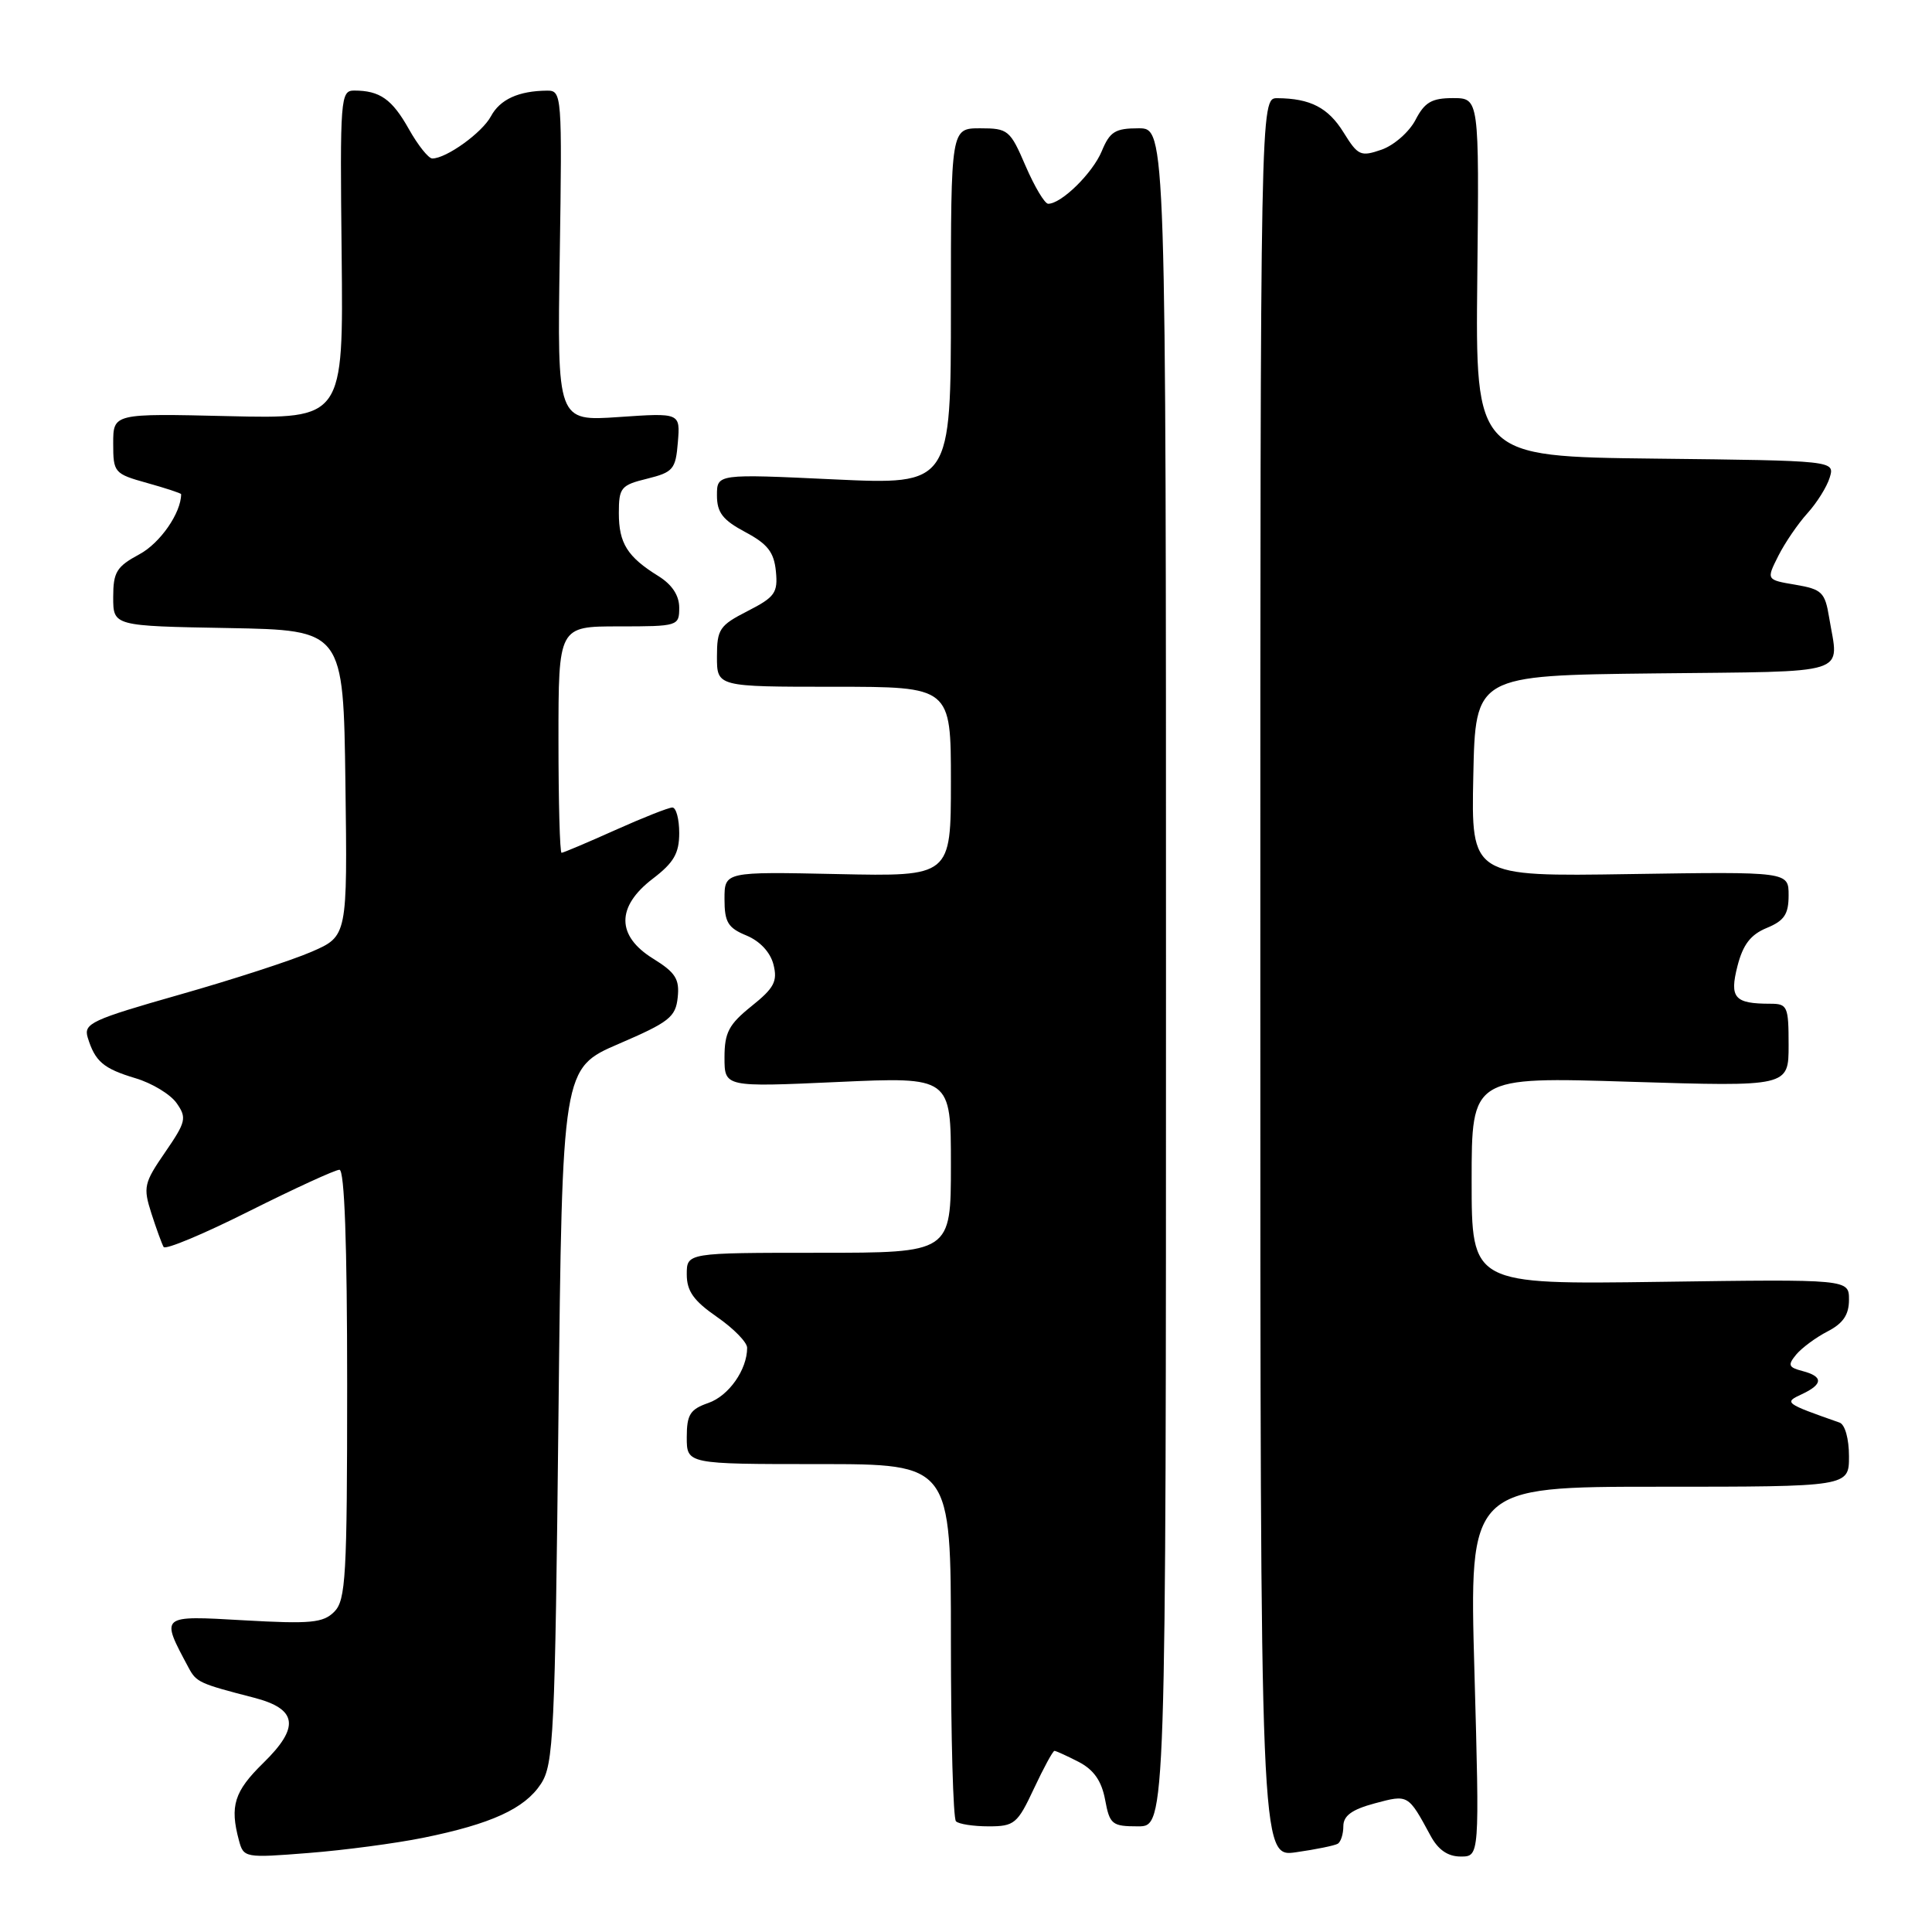 <?xml version="1.0" encoding="UTF-8" standalone="no"?>
<!DOCTYPE svg PUBLIC "-//W3C//DTD SVG 1.1//EN" "http://www.w3.org/Graphics/SVG/1.1/DTD/svg11.dtd" >
<svg xmlns="http://www.w3.org/2000/svg" xmlns:xlink="http://www.w3.org/1999/xlink" version="1.1" viewBox="0 0 256 256">
 <g >
 <path fill="currentColor"
d=" M 56.06 243.52 C 65.09 241.69 69.52 239.66 71.67 236.38 C 73.36 233.81 73.54 229.97 74.00 187.56 C 74.50 141.54 74.50 141.54 82.00 138.31 C 88.67 135.44 89.53 134.77 89.80 132.16 C 90.06 129.73 89.50 128.86 86.55 127.03 C 81.66 124.01 81.64 120.14 86.50 116.43 C 89.28 114.31 90.00 113.07 90.00 110.38 C 90.00 108.52 89.59 107.00 89.09 107.00 C 88.59 107.00 85.18 108.35 81.50 110.00 C 77.82 111.65 74.63 113.00 74.41 113.00 C 74.18 113.00 74.00 106.25 74.00 98.00 C 74.00 83.00 74.00 83.00 82.00 83.00 C 89.85 83.00 90.00 82.95 90.00 80.52 C 90.00 78.90 89.05 77.46 87.25 76.34 C 83.13 73.79 82.00 71.99 82.00 67.99 C 82.00 64.62 82.27 64.28 85.75 63.43 C 89.20 62.57 89.53 62.19 89.82 58.60 C 90.14 54.70 90.14 54.70 81.99 55.26 C 73.83 55.82 73.83 55.82 74.17 33.91 C 74.49 12.55 74.45 12.00 72.50 12.01 C 68.72 12.04 66.25 13.17 65.05 15.41 C 63.88 17.59 59.14 21.00 57.28 21.00 C 56.78 21.00 55.38 19.25 54.18 17.11 C 51.95 13.14 50.33 12.00 46.93 12.00 C 45.12 12.00 45.04 12.96 45.27 33.75 C 45.50 55.50 45.50 55.50 30.25 55.14 C 15.00 54.78 15.00 54.78 15.00 58.76 C 15.00 62.62 15.13 62.78 19.50 64.00 C 21.98 64.69 24.00 65.36 24.00 65.48 C 24.00 67.96 21.22 71.97 18.48 73.44 C 15.44 75.08 15.00 75.80 15.00 79.13 C 15.00 82.95 15.00 82.95 30.25 83.22 C 45.50 83.50 45.50 83.50 45.77 103.78 C 46.04 124.05 46.04 124.05 41.27 126.12 C 38.65 127.26 30.76 129.82 23.75 131.81 C 12.13 135.12 11.06 135.62 11.62 137.47 C 12.60 140.66 13.69 141.59 17.95 142.87 C 20.14 143.52 22.60 145.01 23.41 146.18 C 24.77 148.12 24.65 148.65 21.88 152.68 C 19.07 156.76 18.95 157.31 20.06 160.78 C 20.72 162.83 21.45 164.83 21.68 165.23 C 21.91 165.64 27.02 163.50 33.03 160.48 C 39.05 157.47 44.42 155.00 44.98 155.00 C 45.65 155.00 46.00 164.83 46.00 183.43 C 46.00 208.92 45.82 212.03 44.29 213.57 C 42.82 215.04 41.17 215.20 32.34 214.70 C 21.13 214.06 21.24 213.97 25.00 221.00 C 26.02 222.90 26.42 223.09 33.64 224.95 C 39.42 226.44 39.77 228.84 34.88 233.61 C 31.04 237.37 30.43 239.29 31.66 243.86 C 32.28 246.17 32.44 246.20 40.89 245.53 C 45.63 245.16 52.45 244.25 56.06 243.52 Z  M 177.25 244.31 C 177.66 244.08 178.00 243.03 178.00 241.98 C 178.00 240.60 179.13 239.77 182.14 238.96 C 186.62 237.76 186.57 237.73 189.56 243.25 C 190.57 245.12 191.85 246.00 193.55 246.00 C 196.05 246.00 196.05 246.00 195.37 221.50 C 194.68 197.00 194.68 197.00 219.84 197.00 C 245.00 197.00 245.00 197.00 245.00 192.97 C 245.00 190.64 244.47 188.75 243.75 188.50 C 236.46 185.94 236.35 185.85 238.75 184.74 C 241.58 183.42 241.61 182.39 238.84 181.67 C 236.97 181.18 236.86 180.88 238.01 179.48 C 238.75 178.60 240.62 177.21 242.18 176.41 C 244.23 175.35 245.00 174.20 245.00 172.22 C 245.00 169.50 245.00 169.50 220.00 169.85 C 195.00 170.20 195.00 170.20 195.00 156.44 C 195.00 142.68 195.00 142.68 216.00 143.34 C 237.00 143.99 237.00 143.99 237.00 138.49 C 237.00 133.35 236.85 133.00 234.58 133.00 C 229.82 133.00 229.15 132.23 230.22 128.02 C 230.95 125.17 231.96 123.84 234.10 122.96 C 236.43 122.00 237.00 121.14 237.00 118.63 C 237.00 115.50 237.00 115.50 215.97 115.82 C 194.94 116.15 194.94 116.15 195.22 102.82 C 195.50 89.50 195.50 89.50 219.25 89.23 C 245.69 88.93 243.65 89.59 242.37 81.82 C 241.82 78.47 241.41 78.08 237.90 77.48 C 234.04 76.83 234.04 76.83 235.63 73.67 C 236.51 71.92 238.25 69.38 239.50 68.00 C 240.75 66.62 242.08 64.50 242.45 63.27 C 243.12 61.04 243.12 61.04 219.31 60.77 C 195.50 60.50 195.50 60.50 195.75 36.75 C 196.00 13.00 196.00 13.00 192.52 13.00 C 189.71 13.00 188.77 13.55 187.56 15.89 C 186.73 17.48 184.72 19.25 183.07 19.83 C 180.29 20.79 179.94 20.63 178.03 17.55 C 176.00 14.27 173.63 13.04 169.25 13.01 C 167.00 13.00 167.00 13.00 167.00 129.56 C 167.00 246.12 167.00 246.12 171.75 245.43 C 174.36 245.06 176.84 244.55 177.25 244.31 Z  M 137.00 237.00 C 138.29 234.25 139.51 232.00 139.72 232.00 C 139.93 232.00 141.37 232.66 142.93 233.46 C 144.93 234.50 145.96 235.97 146.43 238.46 C 147.04 241.76 147.35 242.00 150.80 242.00 C 154.50 242.00 154.50 242.00 154.50 129.50 C 154.50 17.00 154.50 17.00 150.87 17.00 C 147.77 17.00 147.06 17.44 145.99 20.03 C 144.78 22.94 140.65 27.00 138.89 27.00 C 138.43 27.00 137.09 24.75 135.90 22.00 C 133.85 17.23 133.58 17.00 129.88 17.00 C 126.00 17.00 126.00 17.00 126.00 40.62 C 126.00 64.24 126.00 64.24 110.50 63.52 C 95.00 62.79 95.00 62.79 95.00 65.64 C 95.00 67.92 95.77 68.91 98.75 70.50 C 101.72 72.08 102.56 73.17 102.81 75.70 C 103.09 78.55 102.68 79.12 99.06 80.97 C 95.34 82.87 95.00 83.37 95.00 87.02 C 95.00 91.00 95.00 91.00 110.50 91.00 C 126.00 91.00 126.00 91.00 126.00 103.57 C 126.00 116.14 126.00 116.14 111.00 115.82 C 96.00 115.50 96.00 115.50 96.00 119.13 C 96.00 122.19 96.45 122.95 98.91 123.96 C 100.71 124.71 102.08 126.19 102.49 127.81 C 103.05 130.03 102.58 130.92 99.58 133.32 C 96.57 135.74 96.00 136.82 96.00 140.12 C 96.00 144.05 96.00 144.05 111.00 143.37 C 126.00 142.69 126.00 142.69 126.00 154.35 C 126.00 166.00 126.00 166.00 108.50 166.00 C 91.00 166.00 91.00 166.00 91.00 168.86 C 91.00 171.08 91.91 172.36 95.00 174.50 C 97.20 176.02 99.00 177.86 99.00 178.59 C 99.00 181.49 96.57 184.96 93.86 185.90 C 91.44 186.74 91.00 187.44 91.00 190.45 C 91.00 194.00 91.00 194.00 108.50 194.00 C 126.00 194.00 126.00 194.00 126.00 217.33 C 126.00 230.17 126.30 240.97 126.67 241.33 C 127.03 241.70 128.98 242.00 131.00 242.00 C 134.41 242.00 134.82 241.66 137.00 237.00 Z "/>
</g>
</svg>
